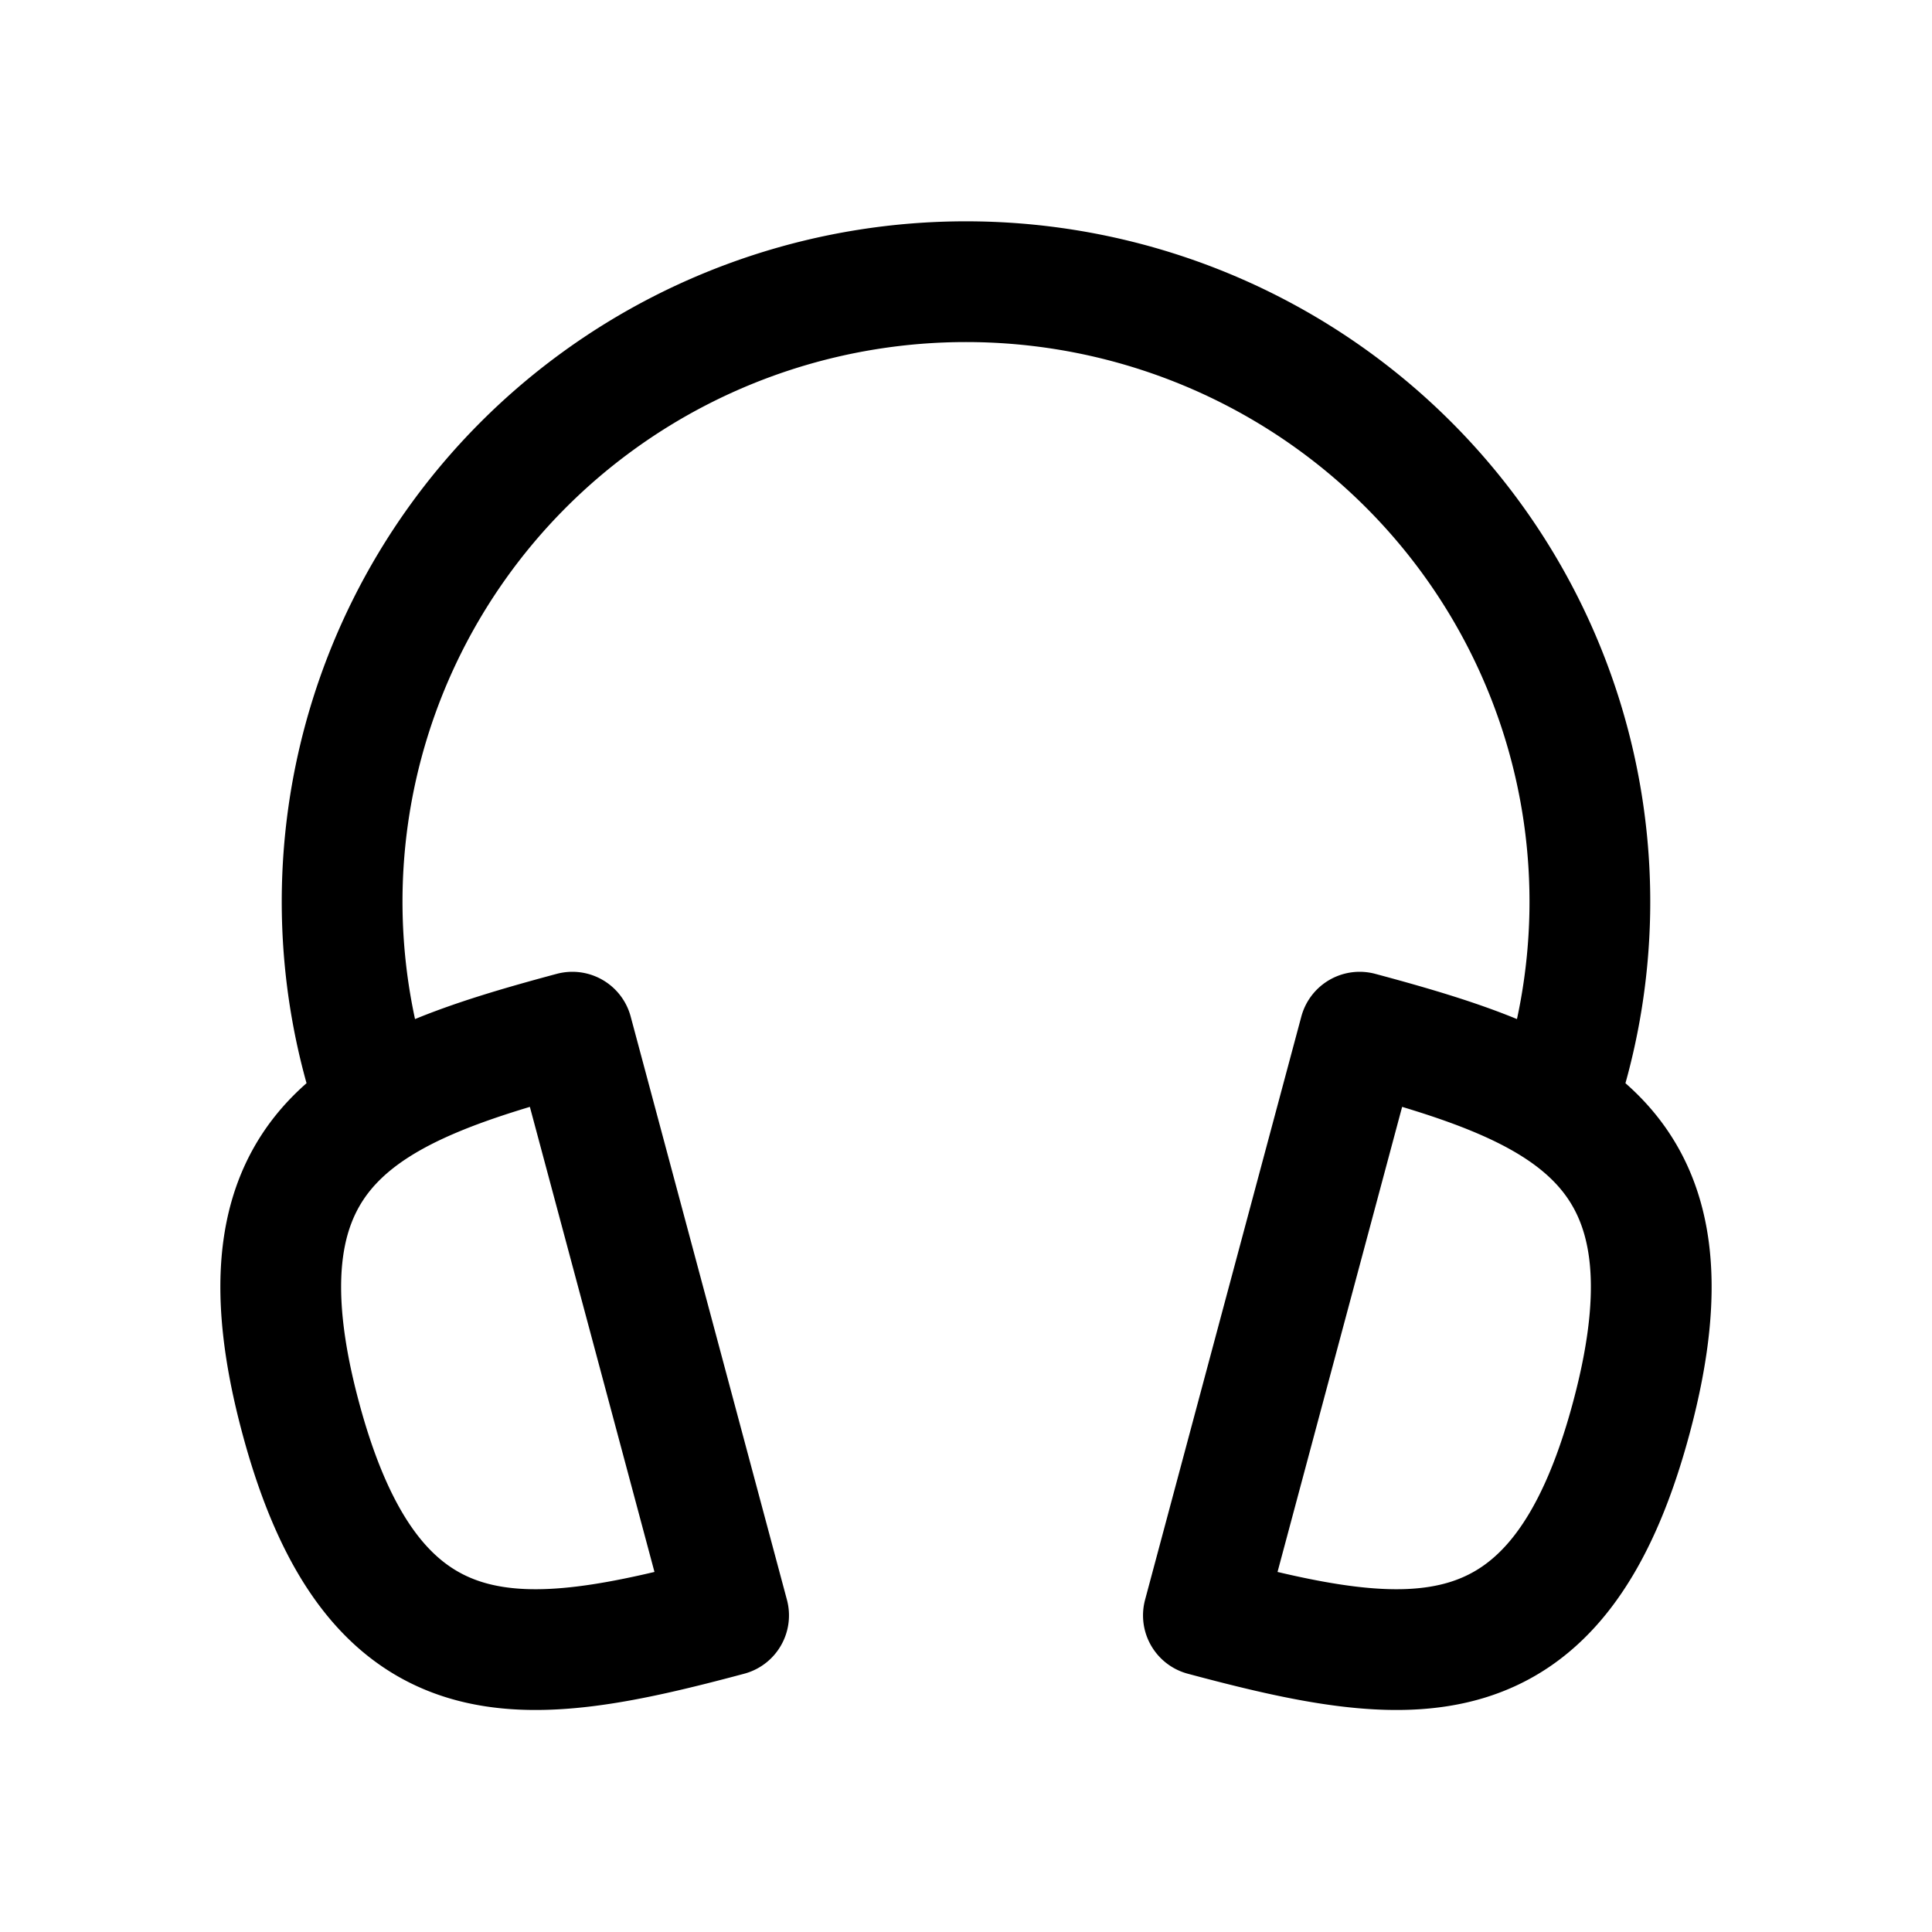 <svg xmlns="http://www.w3.org/2000/svg" viewBox="0 0 24 24" stroke-width="1.5" stroke-linecap="round" stroke-linejoin="round" stroke="currentColor" aria-hidden="true" data-slot="icon" fill="none">
  <path stroke-linecap="round" stroke-linejoin="round" d="M7.11 12.822c-2.55.684-4.29 1.378-3.376 4.787.913 3.41 2.766 3.141 5.317 2.458l-.97-3.622zm9.78 0c2.55.684 4.29 1.378 3.376 4.787-.913 3.41-2.766 3.141-5.317 2.458l.97-3.622zm2.429.912a7.75 7.702 0 0 0-2.72-8.732 7.75 7.702 0 0 0-9.198 0 7.75 7.702 0 0 0-2.72 8.732"/>
</svg>
